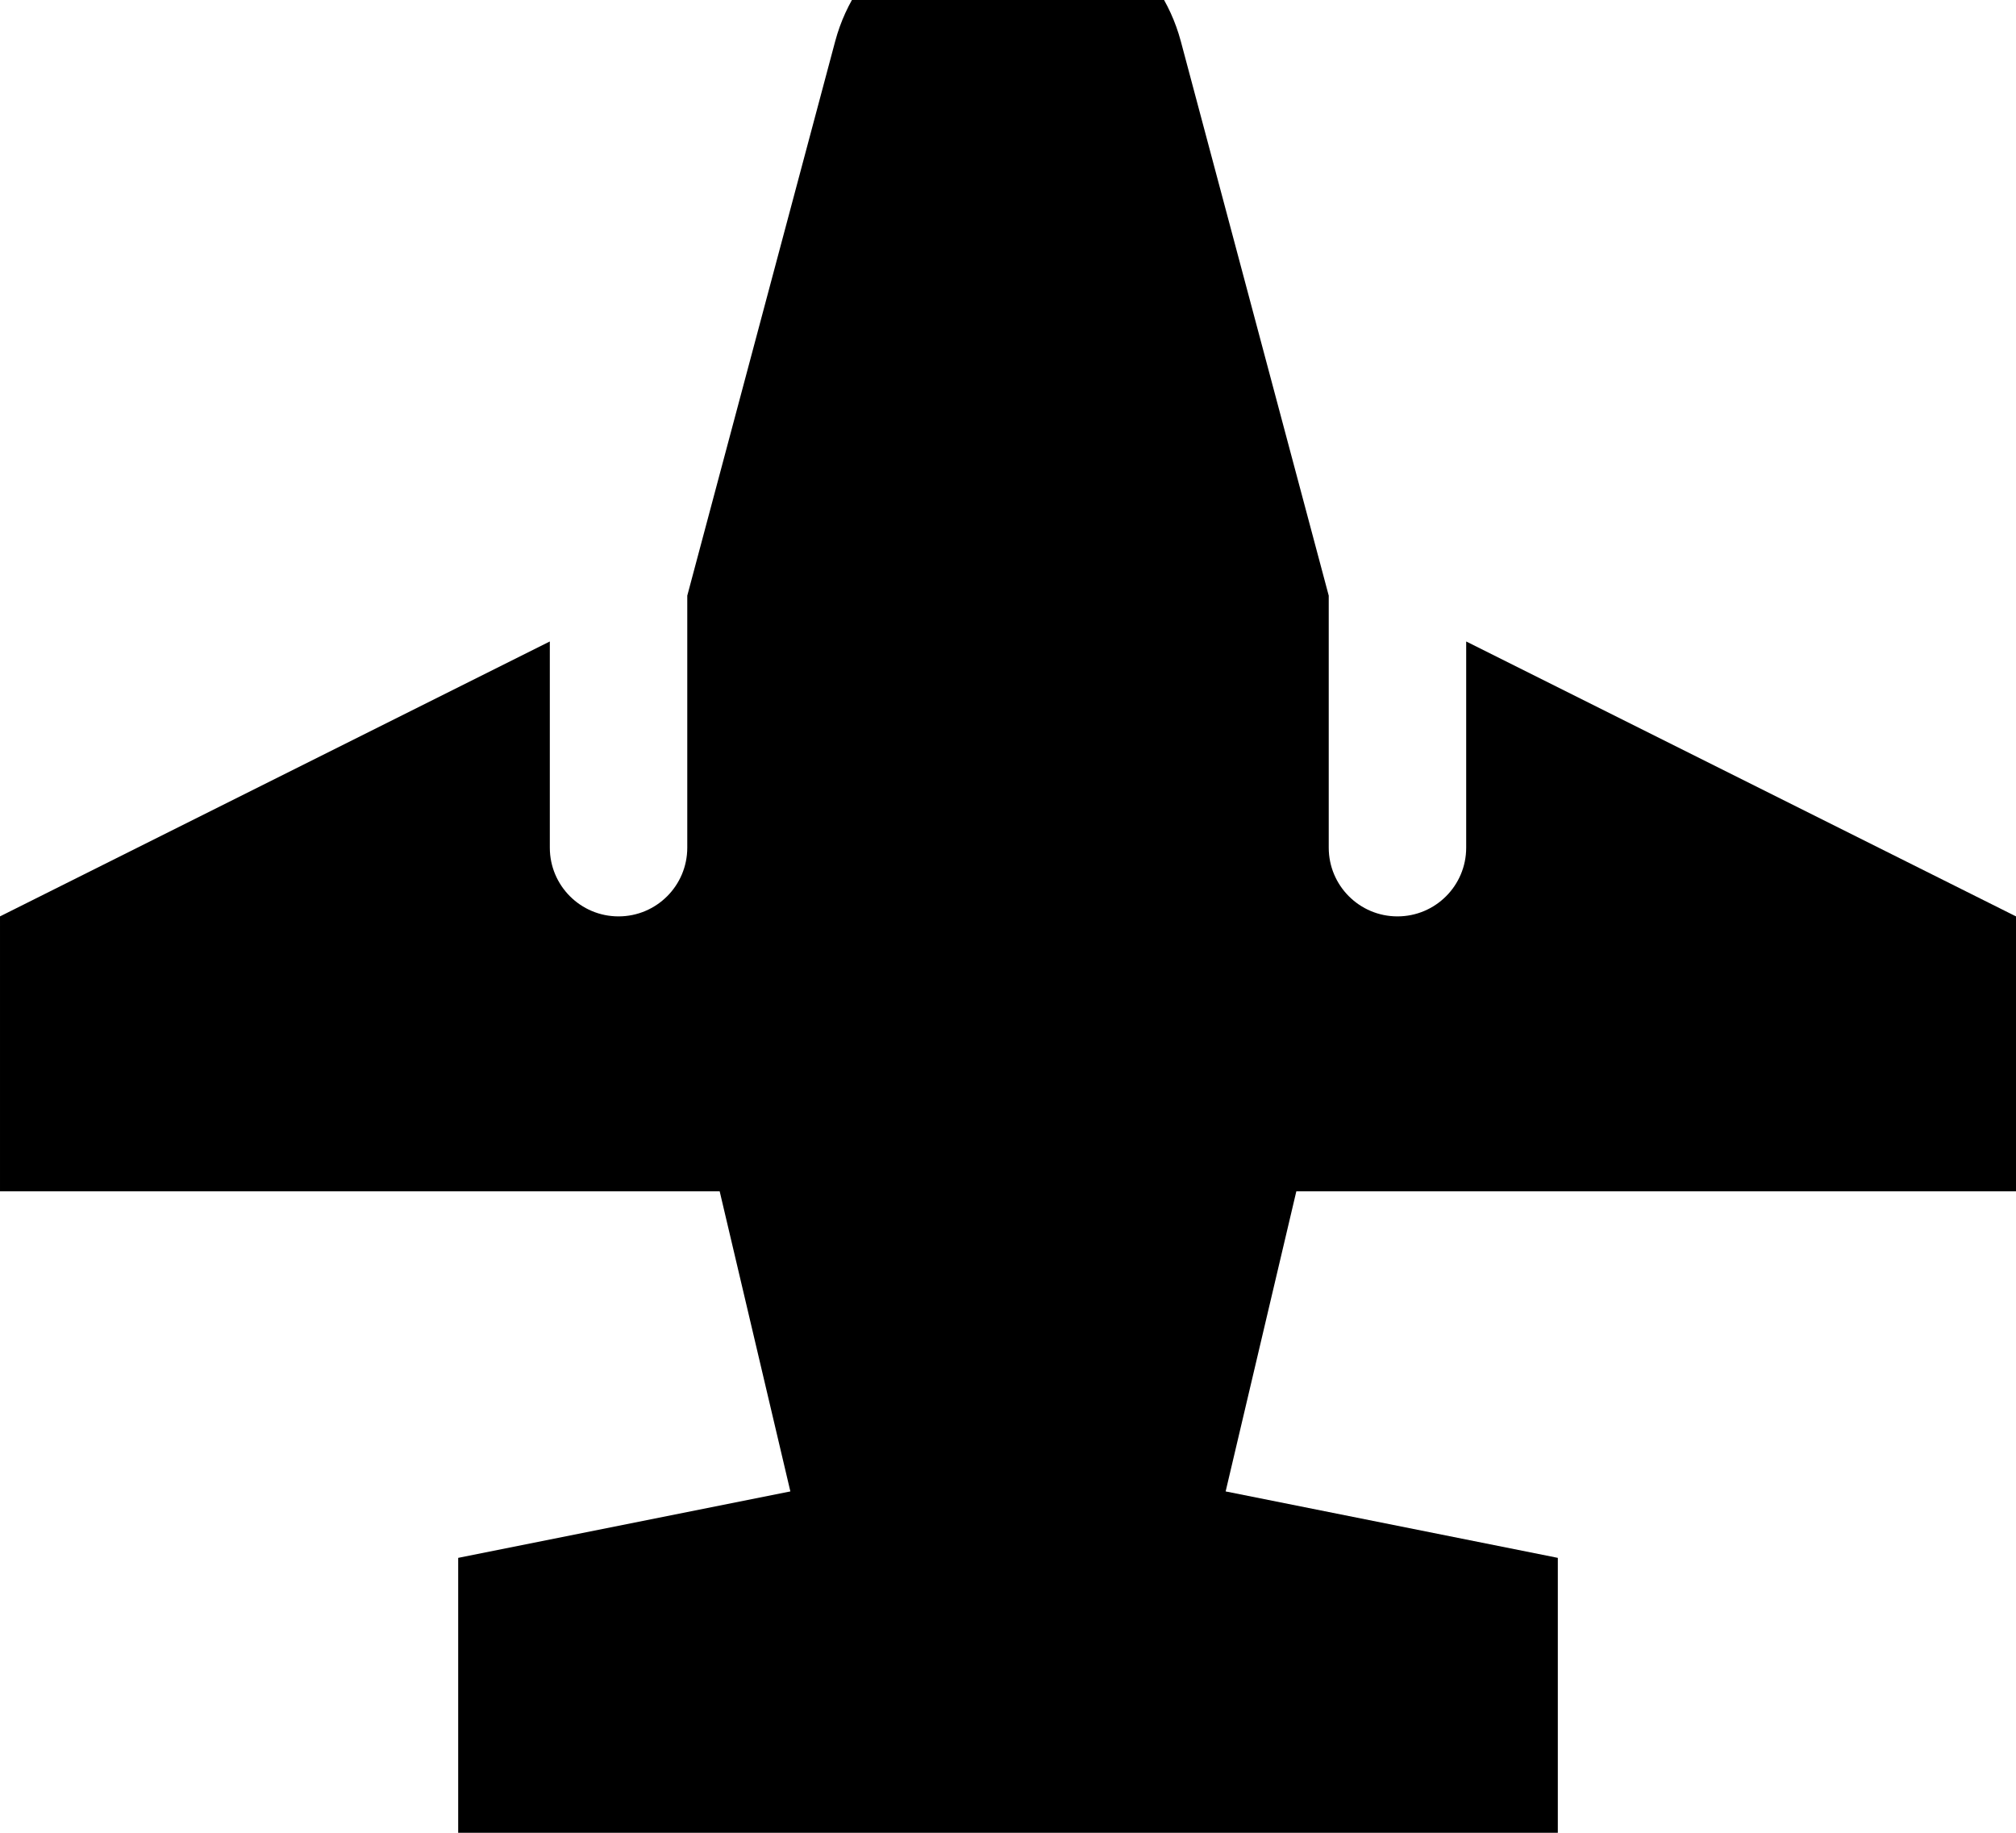 <svg xmlns="http://www.w3.org/2000/svg" viewBox="0 0 616 560"><!--! Font Awesome Pro 7.1.0 by @fontawesome - https://fontawesome.com License - https://fontawesome.com/license (Commercial License) Copyright 2025 Fonticons, Inc. --><path fill="currentColor" d="M255.2 12.6L210 182 210 259c0 11.6-9.4 21-21 21s-21-9.4-21-21l0-63-168 84 0 84 219.9 0 21.6 91.7-101.5 20.3 0 84 336 0 0-84-101.5-20.3 21.6-91.7 219.9 0 0-84-168-84 0 63c0 11.6-9.4 21-21 21s-21-9.4-21-21l0-77-45.2-169.4C354.4-11.3 332.8-28 308-28s-46.4 16.7-52.8 40.6z"/></svg>